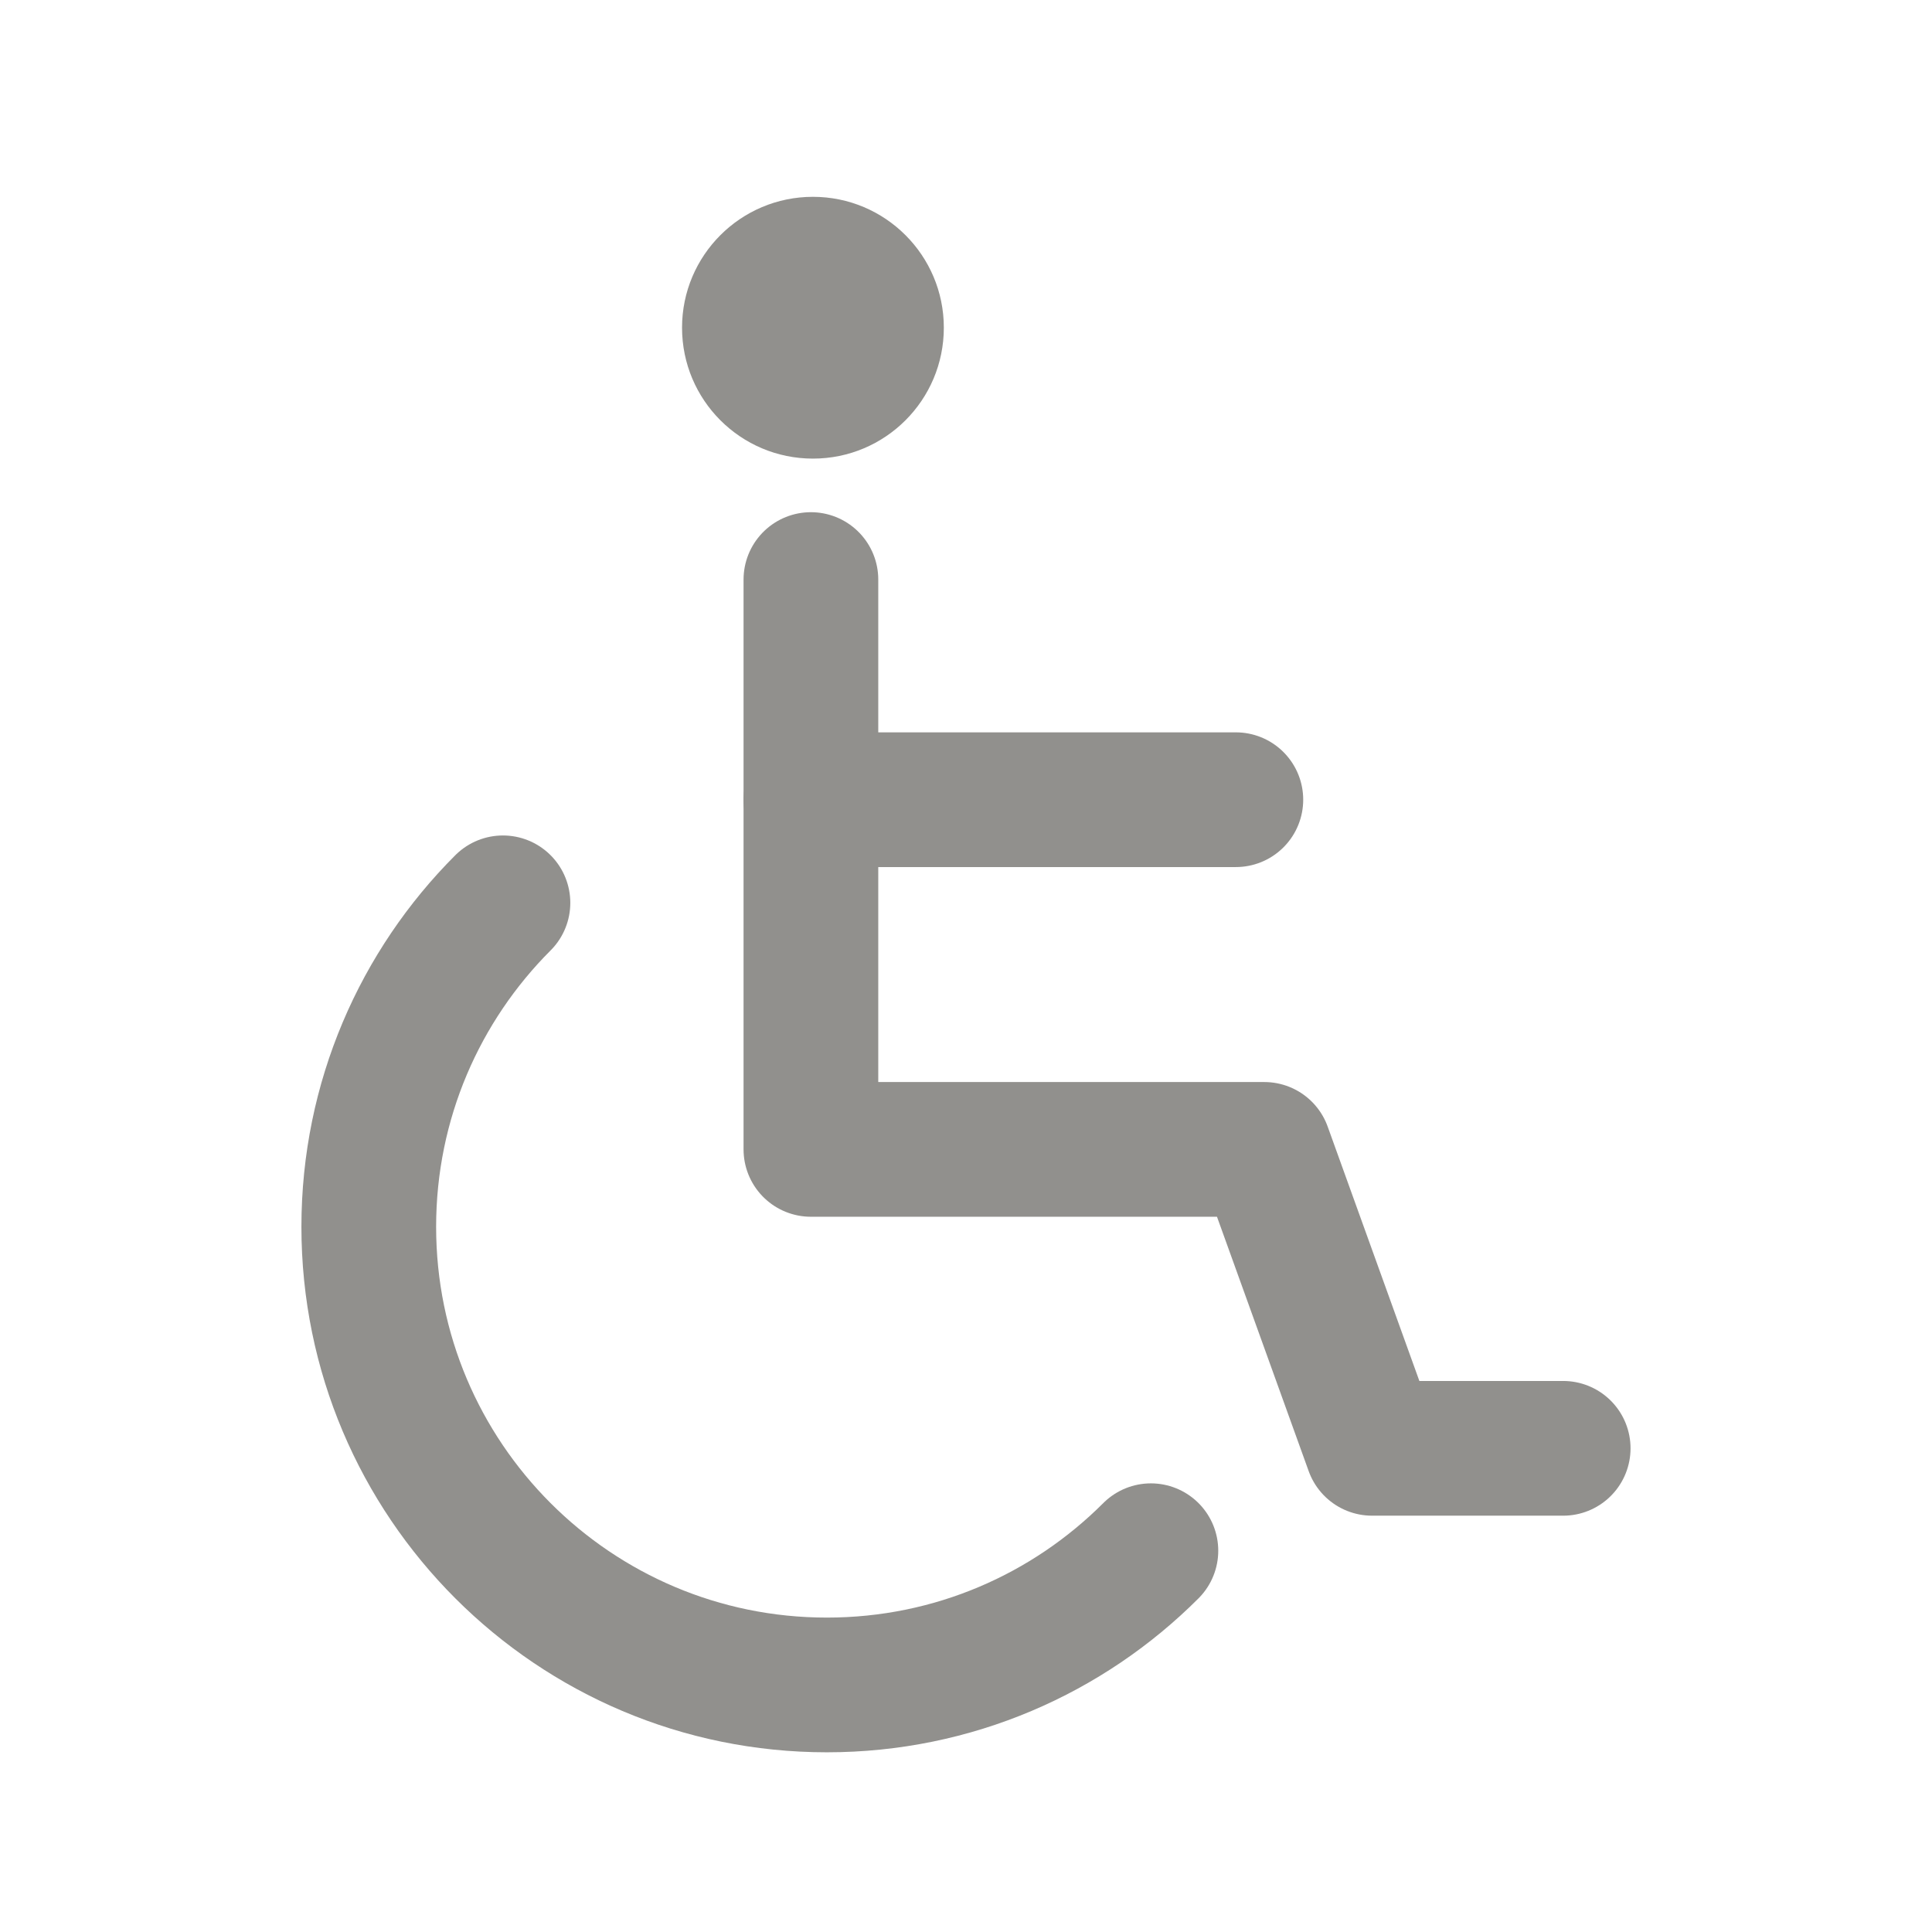 <!-- Generated by IcoMoon.io -->
<svg version="1.1" xmlns="http://www.w3.org/2000/svg" width="40" height="40" viewBox="0 0 40 40">
<title>ut-disabled</title>
<path fill="none" stroke-linejoin="round" stroke-linecap="round" stroke-miterlimit="10" stroke-width="2.789" stroke="#91908d" d="M23.828 32.106c-1.716 1.717-4.088 2.779-6.708 2.779-5.238 0-9.485-4.248-9.485-9.485 0-2.62 1.062-4.992 2.778-6.708"></path>
<path fill="none" stroke-linejoin="round" stroke-linecap="round" stroke-miterlimit="10" stroke-width="2.789" stroke="#91908d" d="M32.364 29.986h-3.957l-2.231-6.189h-9.387v-11.798"></path>
<path fill="none" stroke-linejoin="round" stroke-linecap="round" stroke-miterlimit="10" stroke-width="2.789" stroke="#91908d" d="M25.587 16.557h-8.798"></path>
<path fill="#91908d" d="M19.541 6.784c0 1.498-1.213 2.711-2.71 2.711s-2.71-1.213-2.71-2.711c0-1.495 1.213-2.709 2.71-2.709s2.71 1.214 2.71 2.709z"></path>
</svg>
